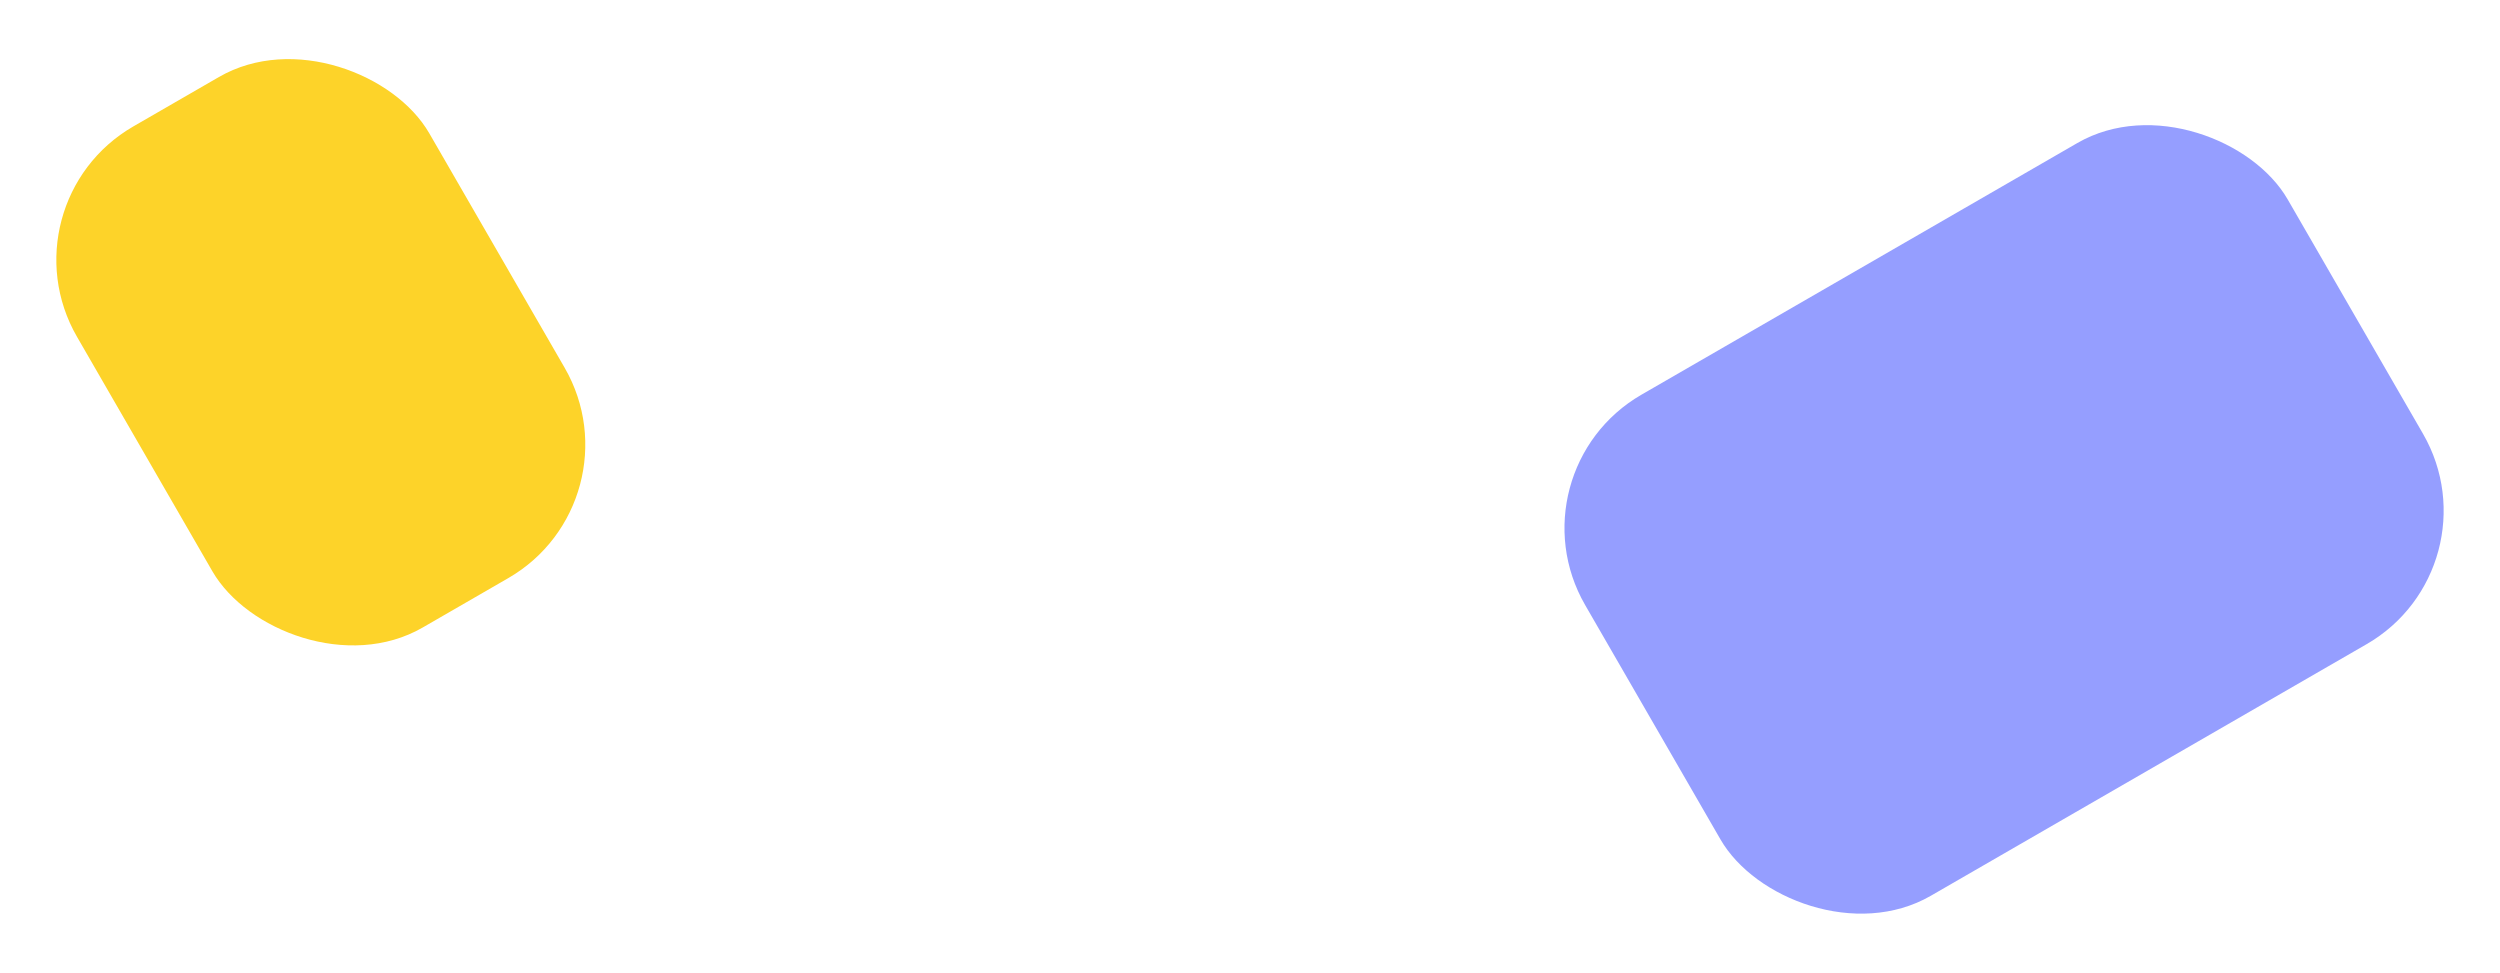 <svg xmlns="http://www.w3.org/2000/svg" width="3084.852" height="1200.342" viewBox="0 0 3084.852 1200.342"><defs><style>.a{fill:#959eff;}.b{fill:#fdd329;}</style></defs><g transform="translate(571.745 90)"><rect class="a" width="1001" height="714" rx="190" transform="translate(2513.107 609.842) rotate(150)"/><rect class="b" width="502" height="714" rx="190" transform="translate(220 528.342) rotate(150)"/></g></svg>